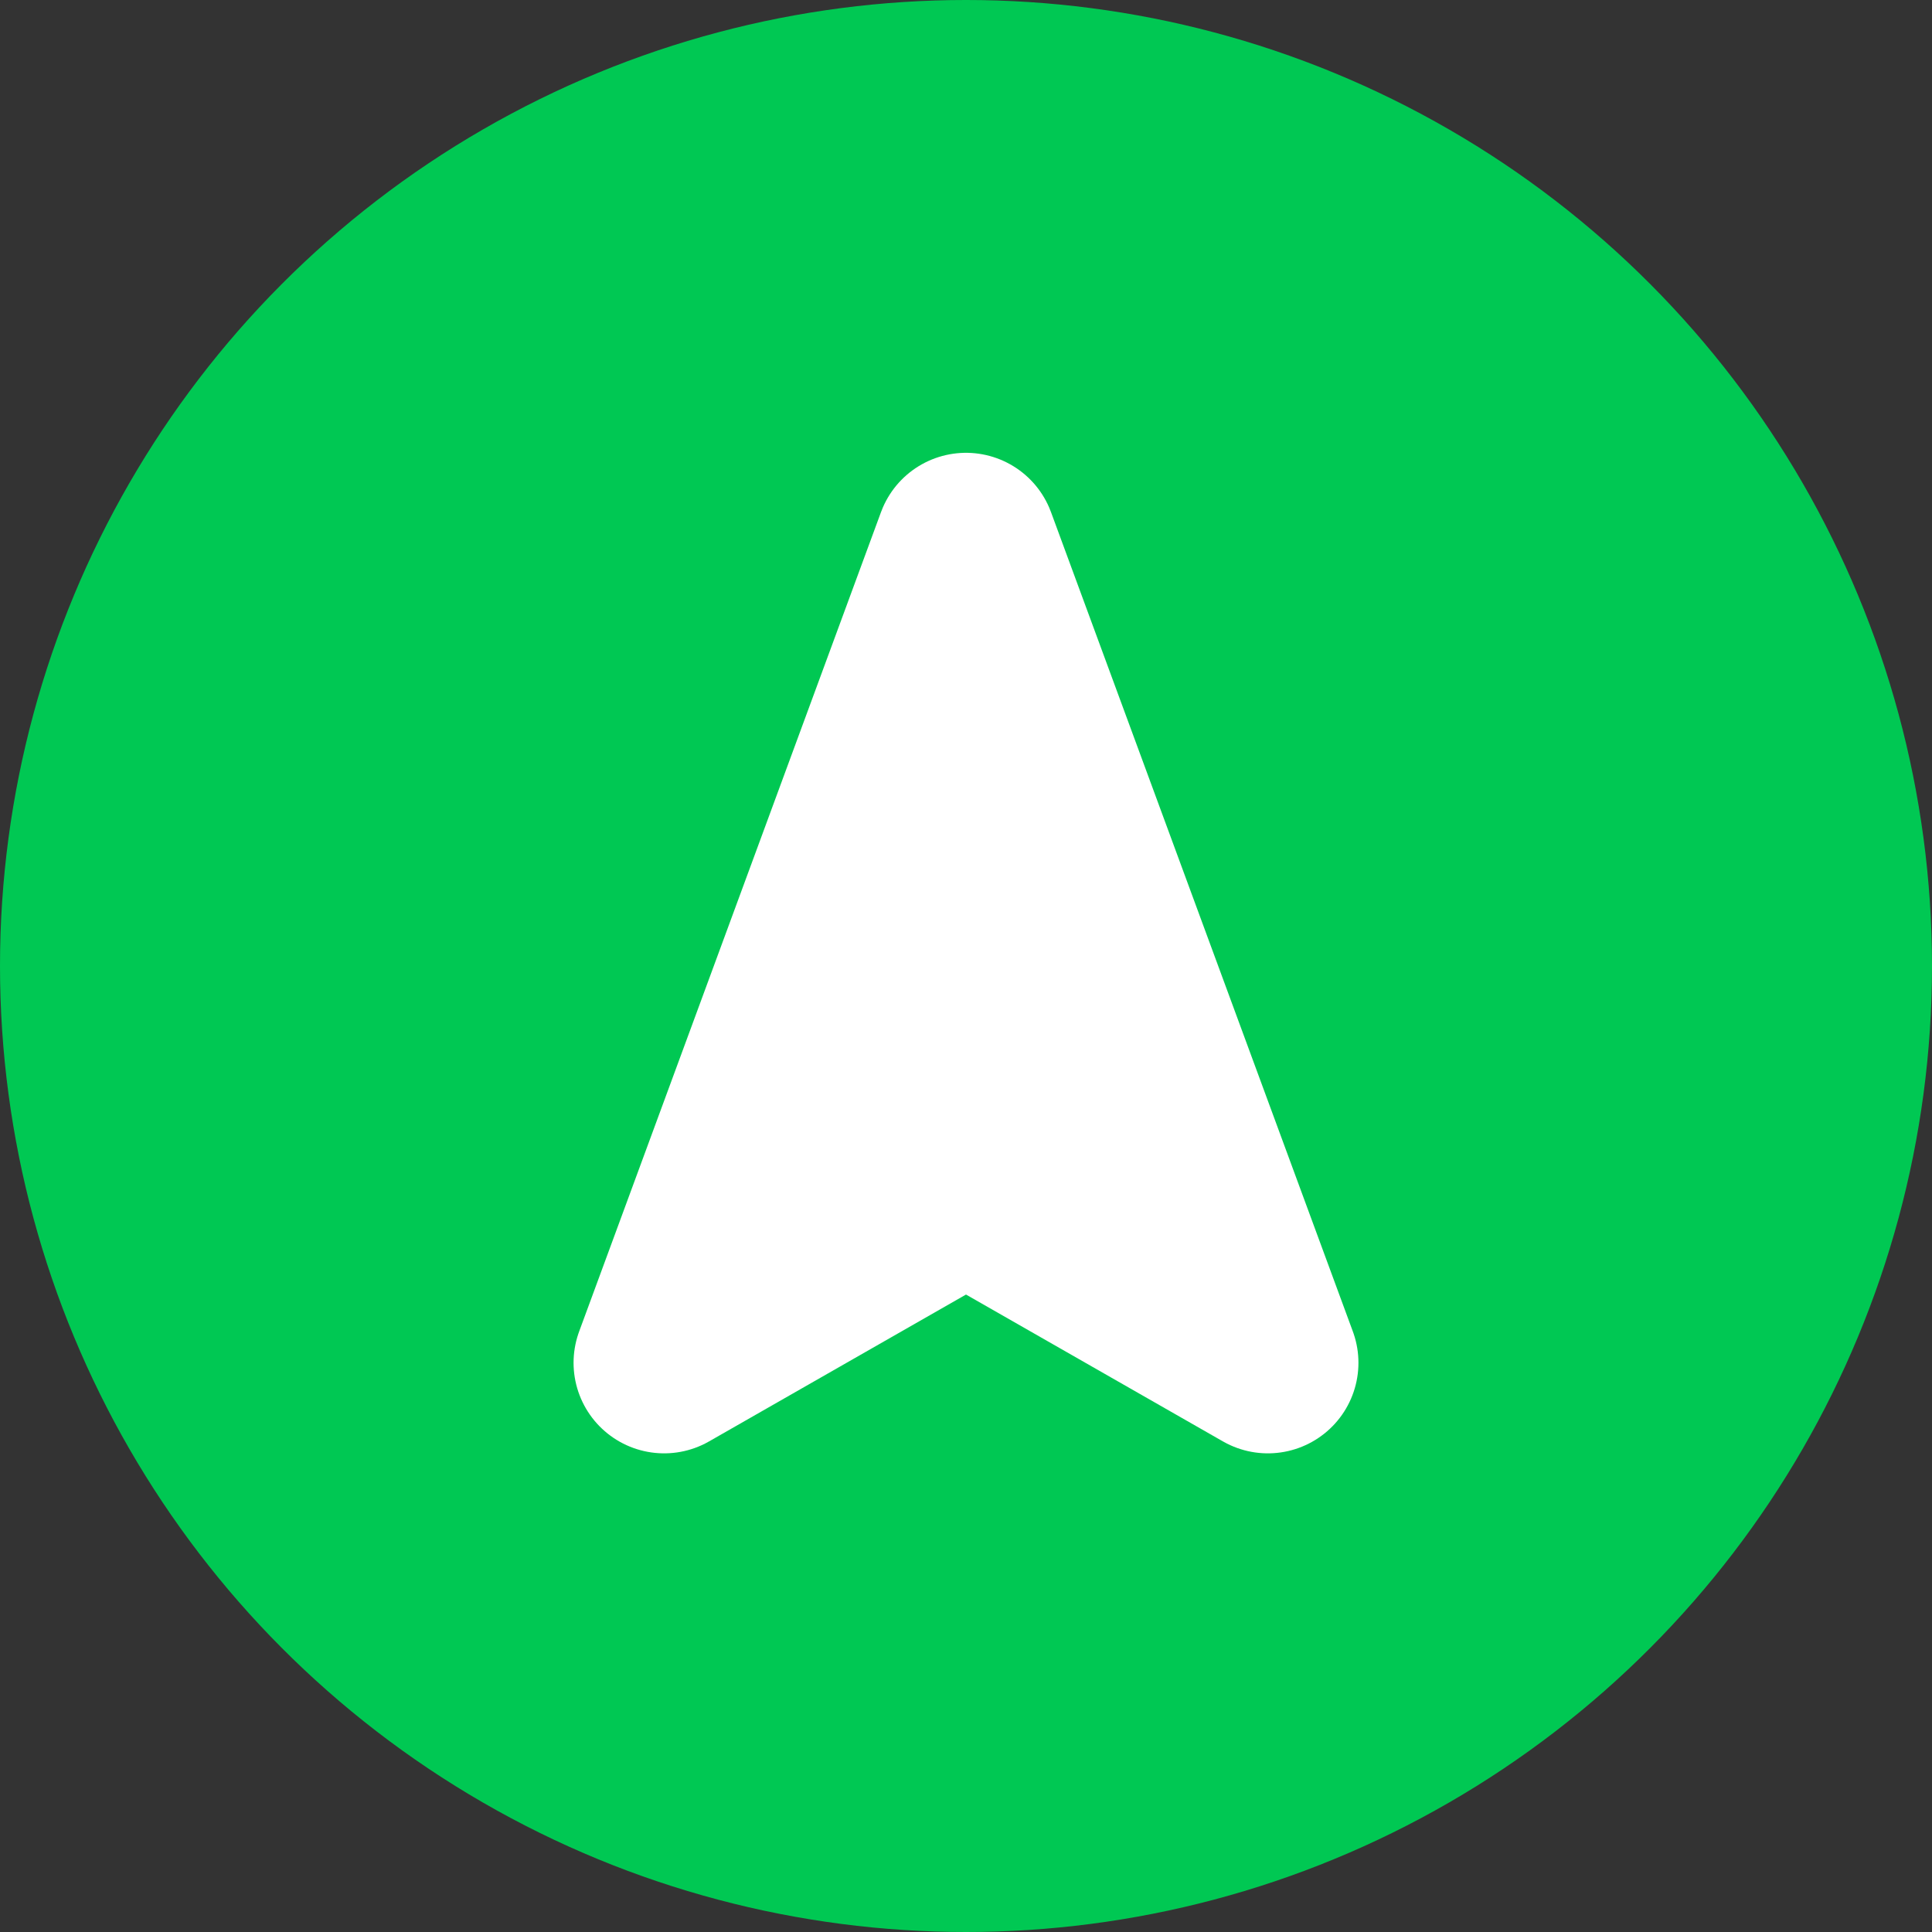 <svg xmlns="http://www.w3.org/2000/svg" width="16" height="16" viewBox="0 0 16 16"><rect x="0" y="0" width="16" height="16" fill="#333333" stroke="none"/><defs><style>.a{fill:#00c853;}.b{fill:#fff;stroke:#fff;stroke-linecap:round;stroke-linejoin:round;stroke-width:1.5px;}</style></defs><g transform="translate(-1028 -497)"><circle class="a" cx="8" cy="8" r="8" transform="translate(1028 497)"/><path class="b" d="M7.5,2,10,8.786,7.5,7.357,5,8.786Z" transform="translate(1028.5 499.5)"/></g></svg>